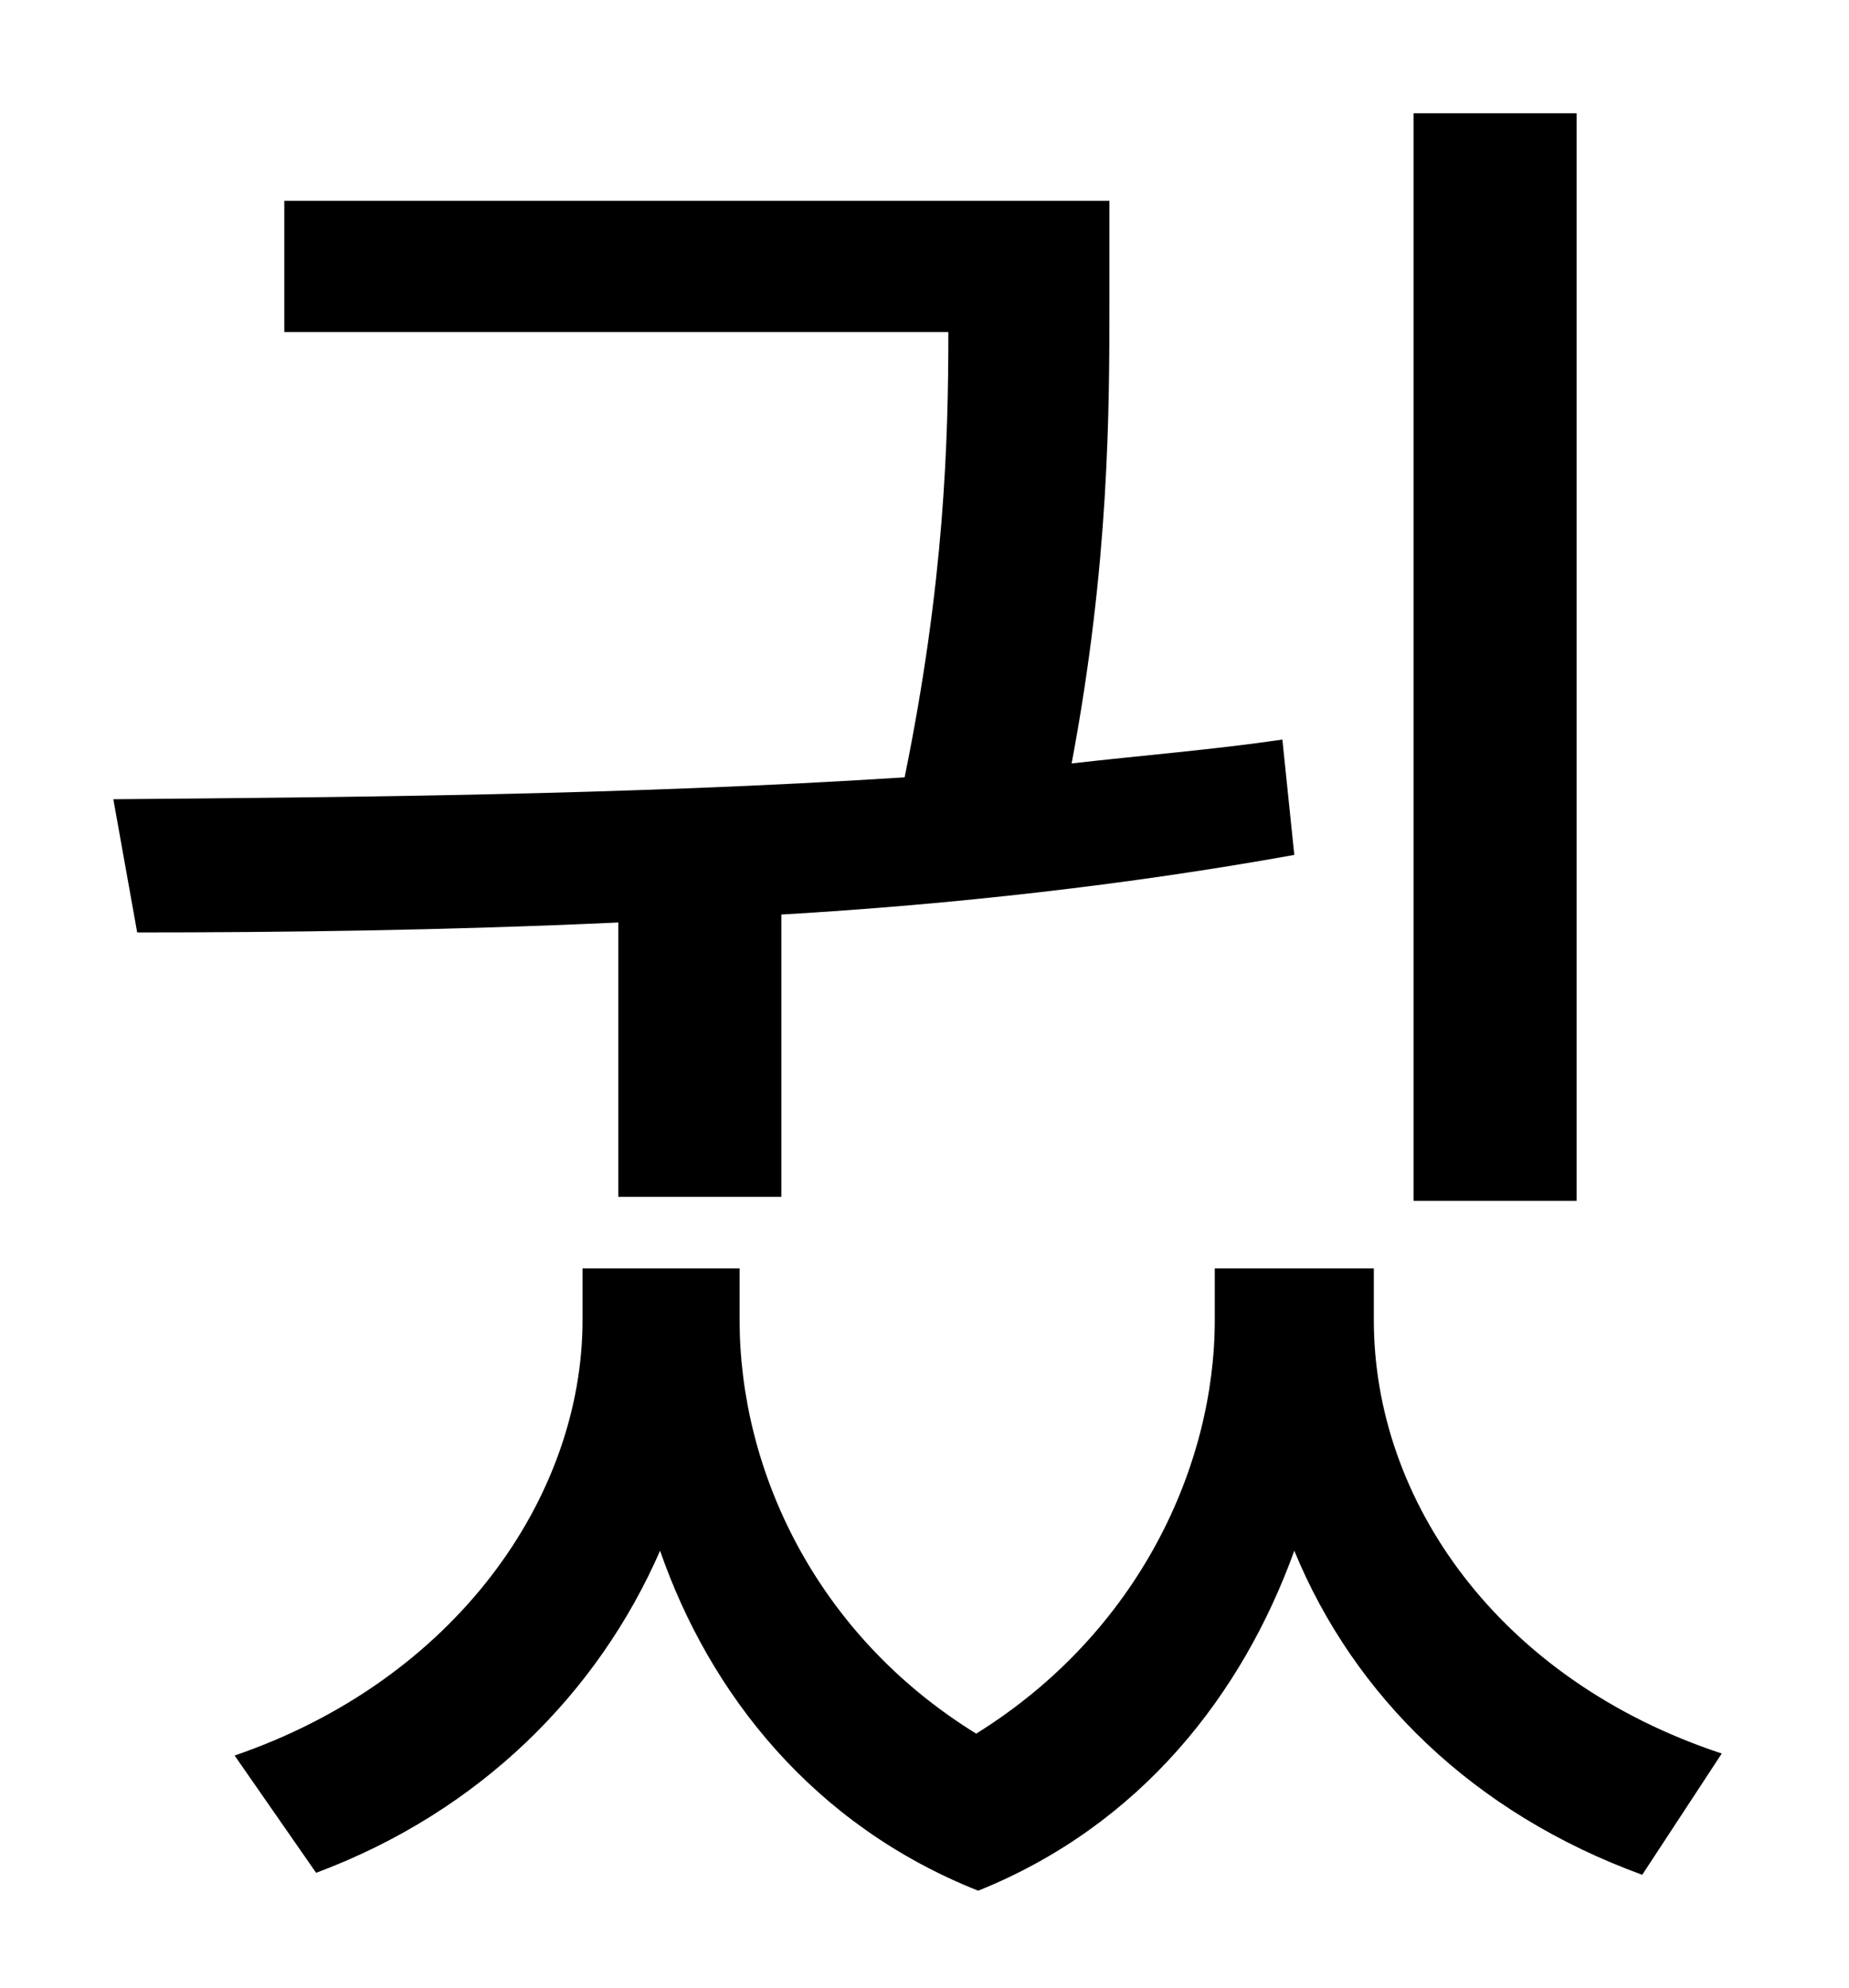 <?xml version="1.0" standalone="no"?>
<!DOCTYPE svg PUBLIC "-//W3C//DTD SVG 1.1//EN" "http://www.w3.org/Graphics/SVG/1.1/DTD/svg11.dtd" >
<svg xmlns="http://www.w3.org/2000/svg" xmlns:xlink="http://www.w3.org/1999/xlink" version="1.1" viewBox="-10 0 930 1000">
   <path fill="currentColor"
d="M783 57v547h-82v-547h82zM301 602v-138c-87 4 -170 5 -242 5l-12 -67c116 -1 257 -2 398 -11c20 -98 22 -169 22 -224h-334v-66h415v50c0 55 0 132 -19 233c35 -4 72 -7 106 -12l6 58c-83 15 -172 25 -258 30v142h-82zM681 638v26c0 91 63 181 175 218l-40 61
c-85 -31 -145 -90 -175 -163c-26 72 -77 138 -159 171c-83 -33 -135 -99 -160 -171c-31 71 -90 131 -173 162l-41 -59c111 -38 175 -130 175 -219v-26h79v26c0 75 38 158 119 208c82 -51 120 -135 120 -208v-26h80z" />
</svg>
